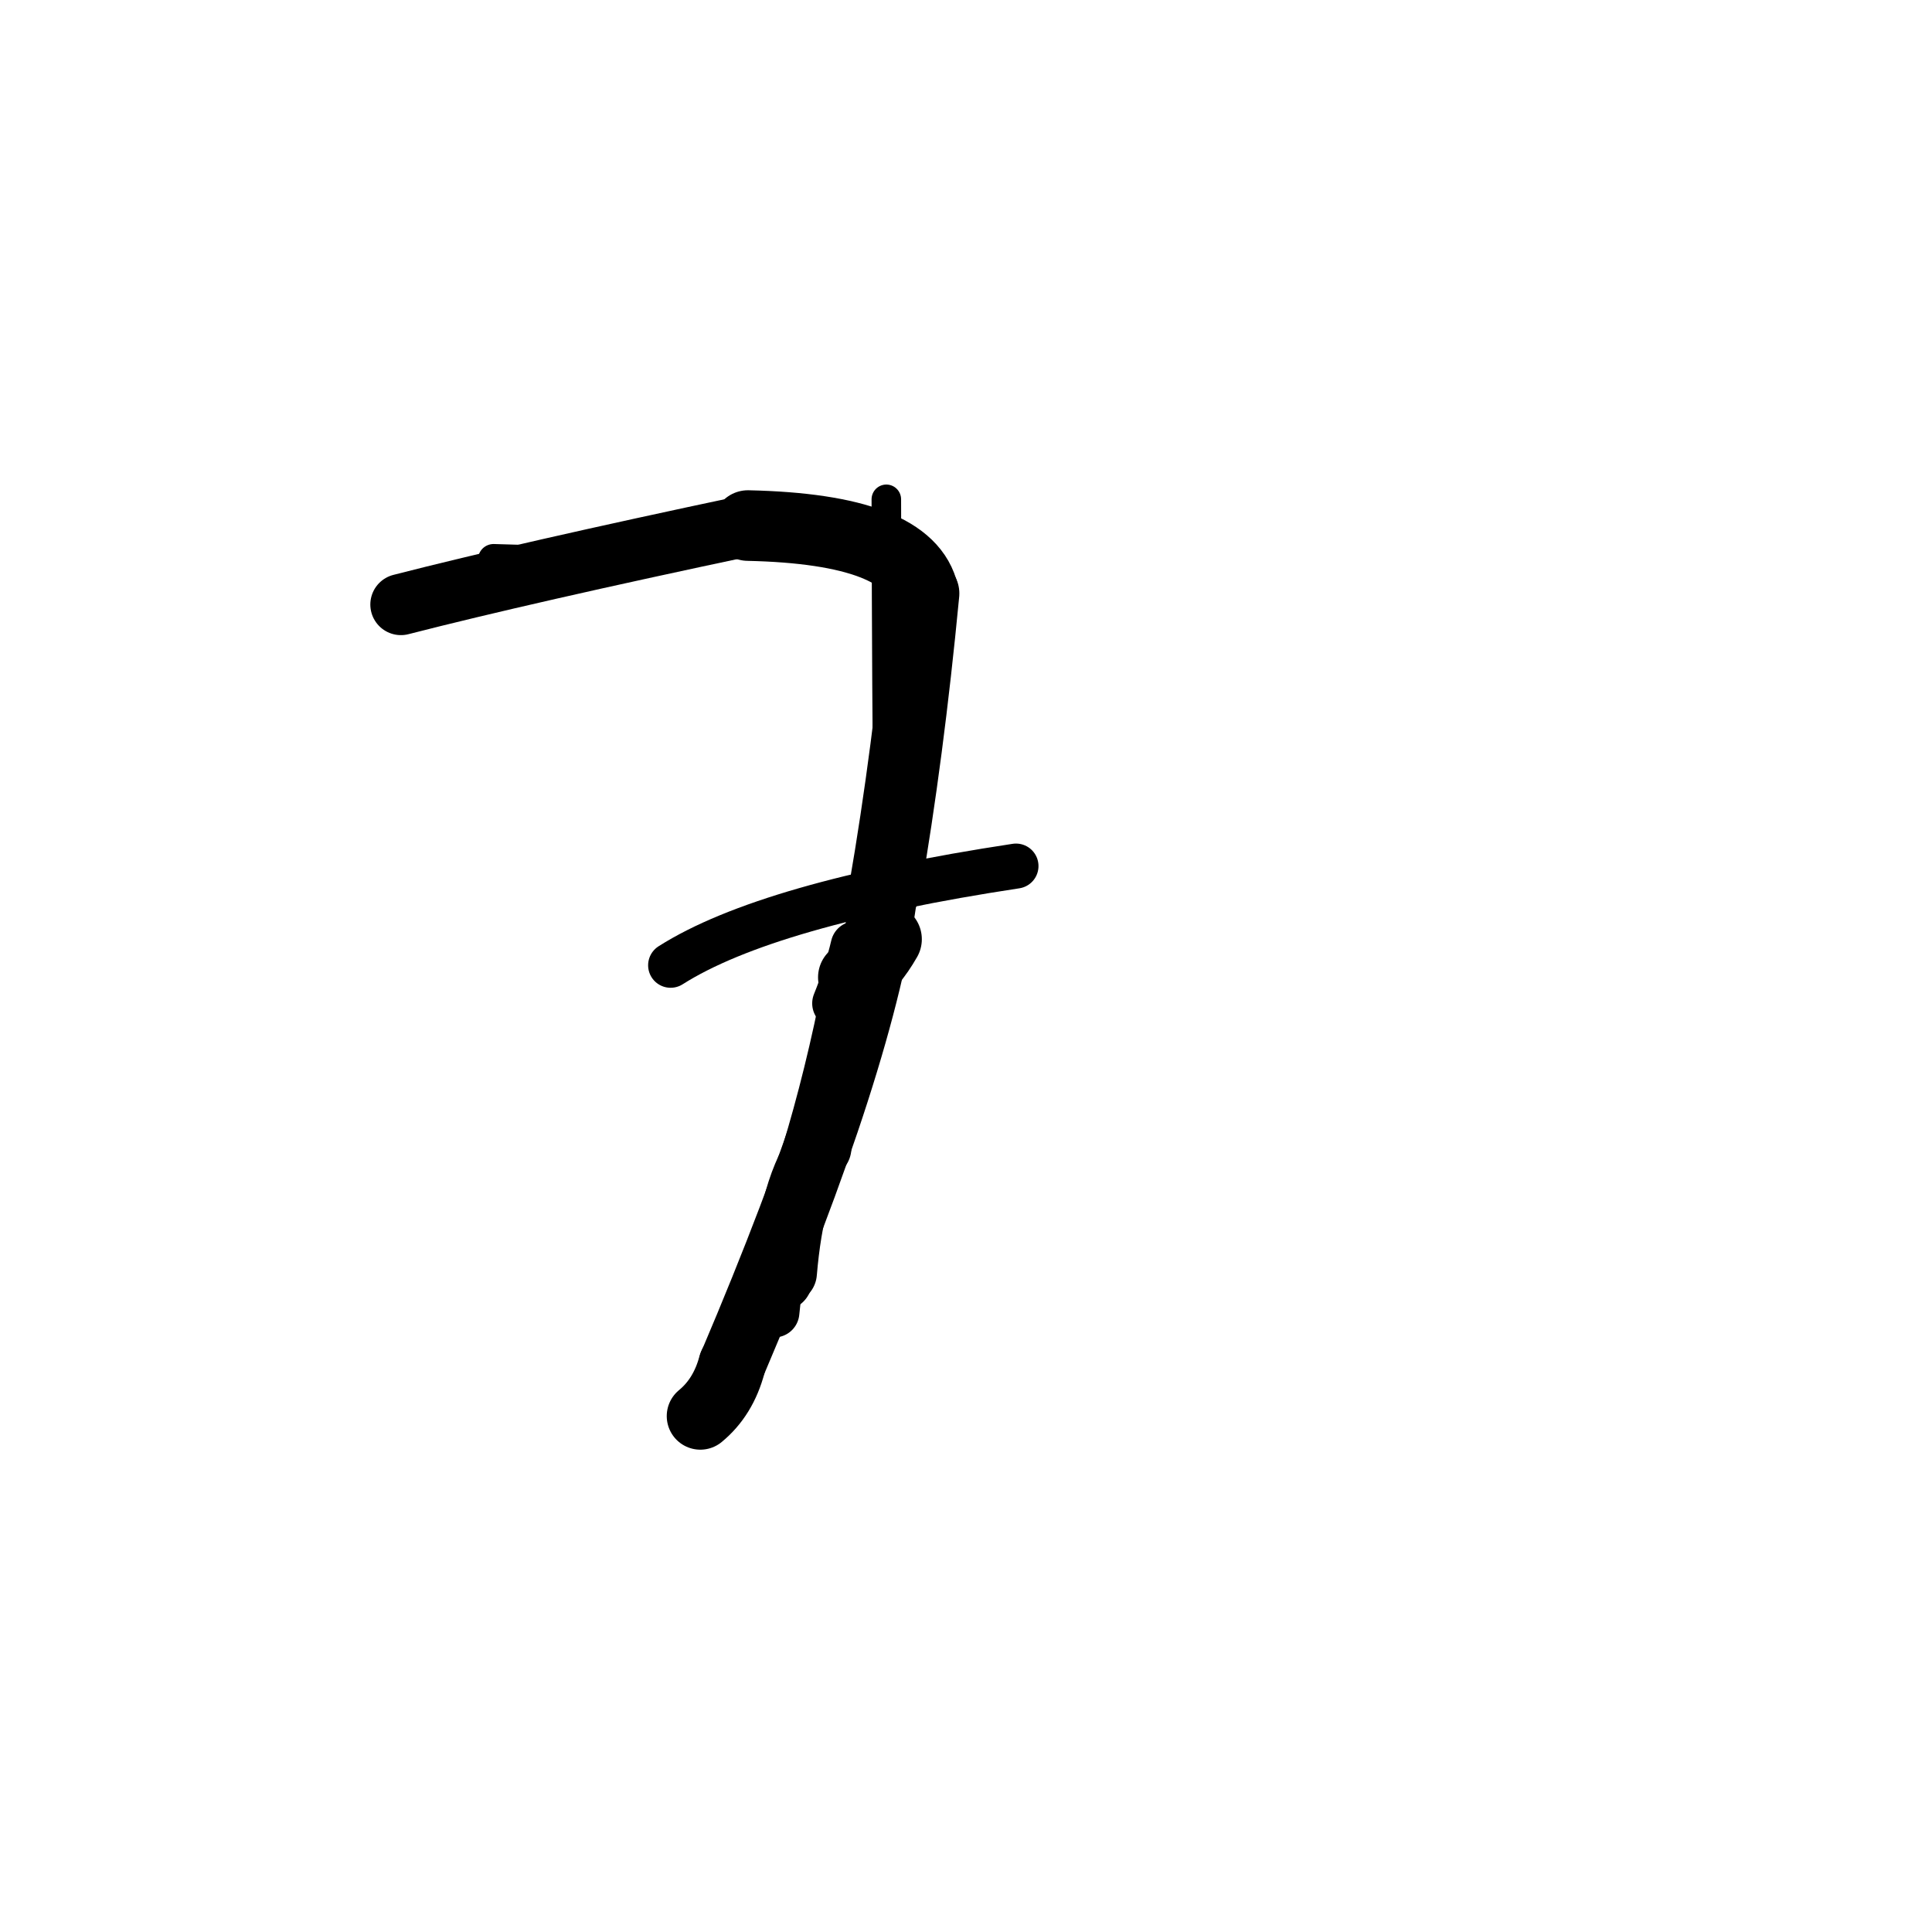 <?xml version="1.0" ?>
<svg height="140" width="140" xmlns="http://www.w3.org/2000/svg">
  <path d="M 29.052, 43.807 Q 38.021, 41.505, 54.197, 38.084 " fill="none" id="curve_2" stroke="#000000" stroke-linecap="round" stroke-linejoin="round" stroke-width="4.433"/>
  <path d="M 54.197, 38.084 Q 65.903, 38.337, 66.919, 43.002 " fill="none" id="curve_2" stroke="#000000" stroke-linecap="round" stroke-linejoin="round" stroke-width="5.115"/>
  <path d="M 66.919, 43.002 Q 65.799, 54.714, 64.11, 64.458 " fill="none" id="curve_2" stroke="#000000" stroke-linecap="round" stroke-linejoin="round" stroke-width="5.198"/>
  <path d="M 64.11, 64.458 Q 62.578, 76.486, 53.044, 98.88 " fill="none" id="curve_2" stroke="#000000" stroke-linecap="round" stroke-linejoin="round" stroke-width="4.835"/>
  <path d="M 53.044, 98.88 Q 52.42, 101.241, 50.749, 102.615 " fill="none" id="curve_2" stroke="#000000" stroke-linecap="round" stroke-linejoin="round" stroke-width="4.868"/>
  <path d="M 48.595, 69.948 Q 55.614, 65.493, 73.623, 62.758 " fill="none" id="curve_3" stroke="#000000" stroke-linecap="round" stroke-linejoin="round" stroke-width="3.26"/>
  <path d="M 60.901, 72.996 Q 58.289, 85.722, 53.342, 96.585 " fill="none" id="curve_4" stroke="#000000" stroke-linecap="round" stroke-linejoin="round" stroke-width="3.207"/>
  <path d="M 63.368, 38.592 Q 61.047, 38.494, 54.296, 38.378 " fill="none" id="curve_6" stroke="#000000" stroke-linecap="round" stroke-linejoin="round" stroke-width="2.31"/>
  <path d="M 54.296, 38.378 Q 42.341, 39.625, 33.325, 43.389 " fill="none" id="curve_6" stroke="#000000" stroke-linecap="round" stroke-linejoin="round" stroke-width="2.521"/>
  <path d="M 64.227, 36.182 Q 64.259, 50.98, 64.359, 59.476 " fill="none" id="curve_21" stroke="#000000" stroke-linecap="round" stroke-linejoin="round" stroke-width="2.14"/>
  <path d="M 61.876, 70.823 Q 63.17, 69.87, 64.202, 68.059 " fill="none" id="curve_22" stroke="#000000" stroke-linecap="round" stroke-linejoin="round" stroke-width="5.195"/>
  <path d="M 53.787, 38.194 Q 42.331, 39.727, 31.371, 43.513 " fill="none" id="curve_23" stroke="#000000" stroke-linecap="round" stroke-linejoin="round" stroke-width="2.392"/>
  <path d="M 56.106, 95.094 Q 56.963, 86.427, 59.685, 81.279 " fill="none" id="curve_31" stroke="#000000" stroke-linecap="round" stroke-linejoin="round" stroke-width="3.642"/>
  <path d="M 56.658, 92.76 Q 57.182, 85.86, 59.444, 83.01 " fill="none" id="curve_34" stroke="#000000" stroke-linecap="round" stroke-linejoin="round" stroke-width="4.41"/>
  <path d="M 44.308, 40.738 Q 40.227, 40.693, 35.766, 40.55 " fill="none" id="curve_58" stroke="#000000" stroke-linecap="round" stroke-linejoin="round" stroke-width="2.257"/>
  <path d="M 52.335, 37.75 Q 48.952, 38.345, 43.419, 39.415 " fill="none" id="curve_65" stroke="#000000" stroke-linecap="round" stroke-linejoin="round" stroke-width="2.274"/>
  <path d="M 56.952, 92.236 Q 57.481, 85.964, 59.452, 83.17 " fill="none" id="curve_83" stroke="#000000" stroke-linecap="round" stroke-linejoin="round" stroke-width="4.49"/>
  <path d="M 62, 68.563 Q 61.518, 70.601, 60.664, 72.709 " fill="none" id="curve_98" stroke="#000000" stroke-linecap="round" stroke-linejoin="round" stroke-width="3.619"/>
</svg>
